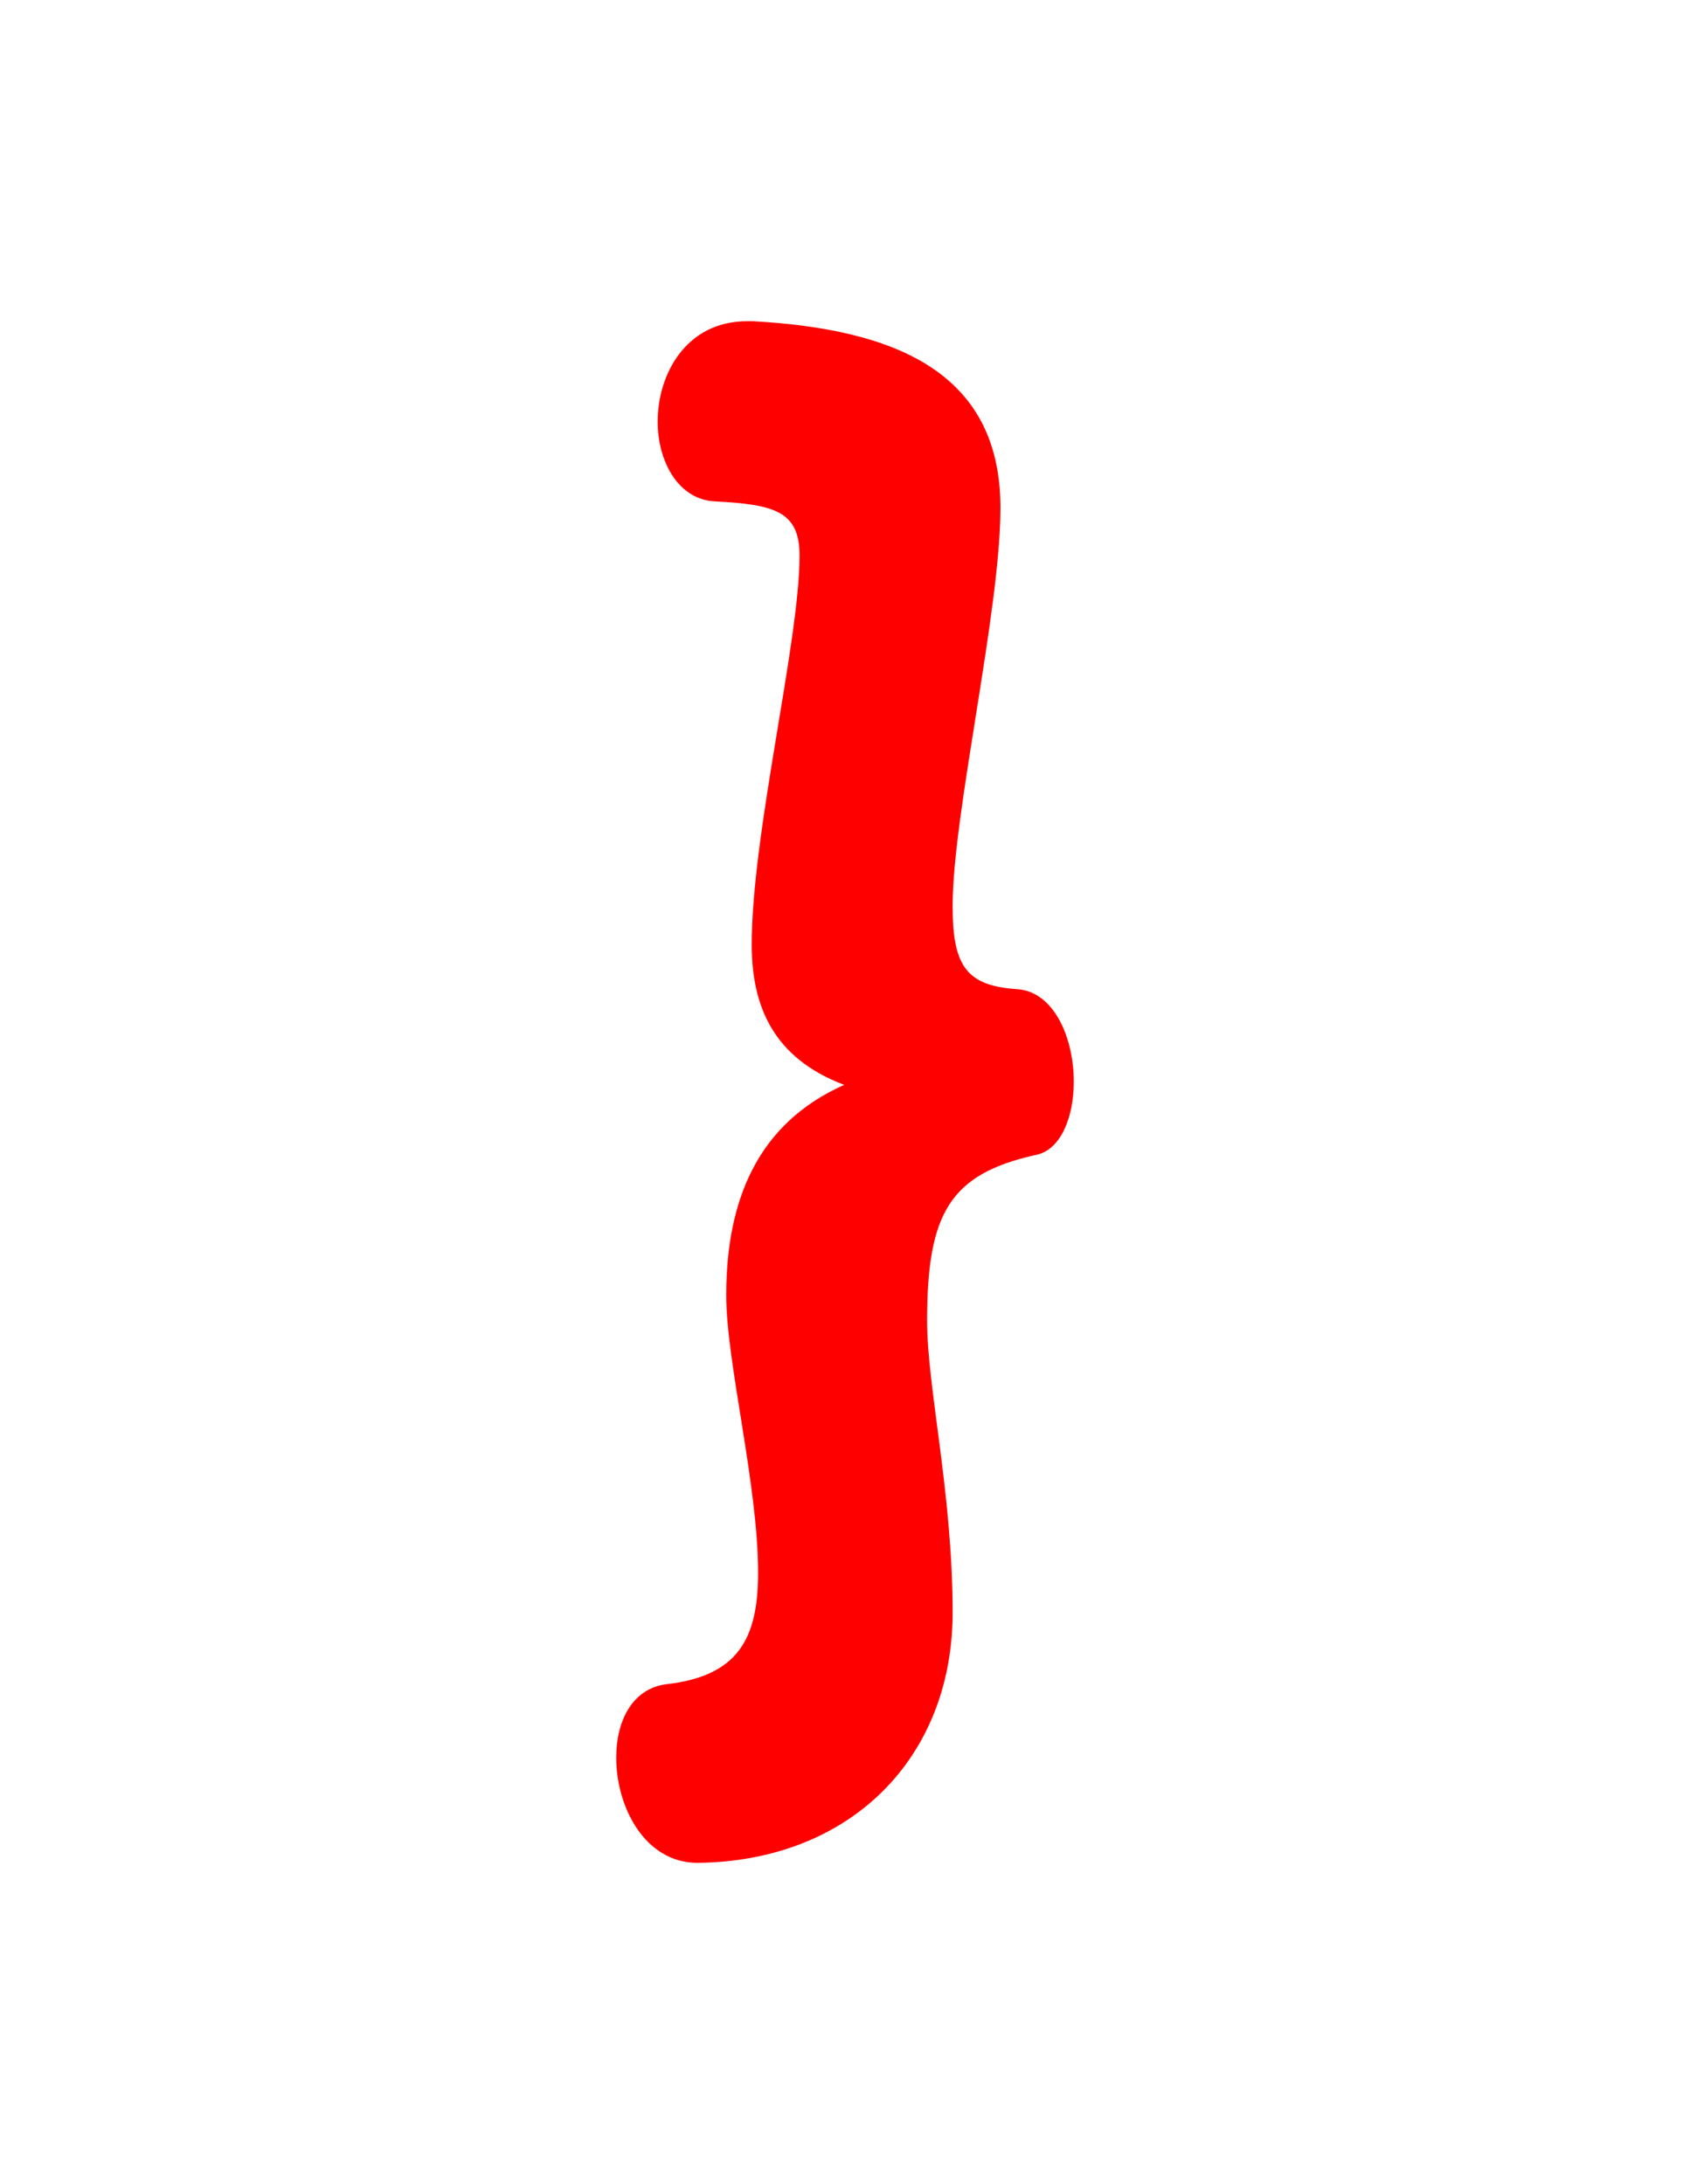 <svg version="1.1" xmlns="http://www.w3.org/2000/svg" xmlns:xlink="http://www.w3.org/1999/xlink" width="106" height="137" viewBox="0,0,106,137"><g transform="translate(-202,-111.5)"><g data-paper-data="{&quot;isPaintingLayer&quot;:true}" fill-rule="nonzero" stroke="none" stroke-linecap="butt" stroke-linejoin="miter" stroke-miterlimit="10" stroke-dasharray="" stroke-dashoffset="0" style="mix-blend-mode: normal"><path d="M260.15,194.35c0,4.2 1.6,10.8 1.6,18.3c0,9.1 -6.4,15.6 -16,15.7c-3.3,0 -5.1,-3.5 -5.1,-6.6c0,-2.3 1,-4.3 3.1,-4.6c4.5,-0.5 5.8,-2.8 5.8,-7c0,-5.5 -2,-13.2 -2,-17.4c0,-6 2,-10.8 7.4,-13.2c-4.5,-1.7 -5.8,-5 -5.8,-8.8c0,-7 3,-19 3,-24.4c0,-2.8 -1.6,-3.2 -5.3,-3.4c-2.3,-0.1 -3.6,-2.5 -3.6,-5c0,-3 1.8,-6.3 5.6,-6.3c0.1,0 0.3,0 0.4,0c8.9,0.5 15.5,3.2 15.5,11.7c0,6.5 -3,19.2 -3,25c0,3.8 0.9,5 4.1,5.2c2.3,0.2 3.5,3.1 3.5,5.8c0,2.2 -0.8,4.3 -2.4,4.6c-5.4,1.2 -6.8,3.7 -6.8,10.4z" fill="#ff0000" stroke-width="1"/><path d="M202,248.5v-137h106v137z" fill="none" stroke-width="0"/></g></g></svg>